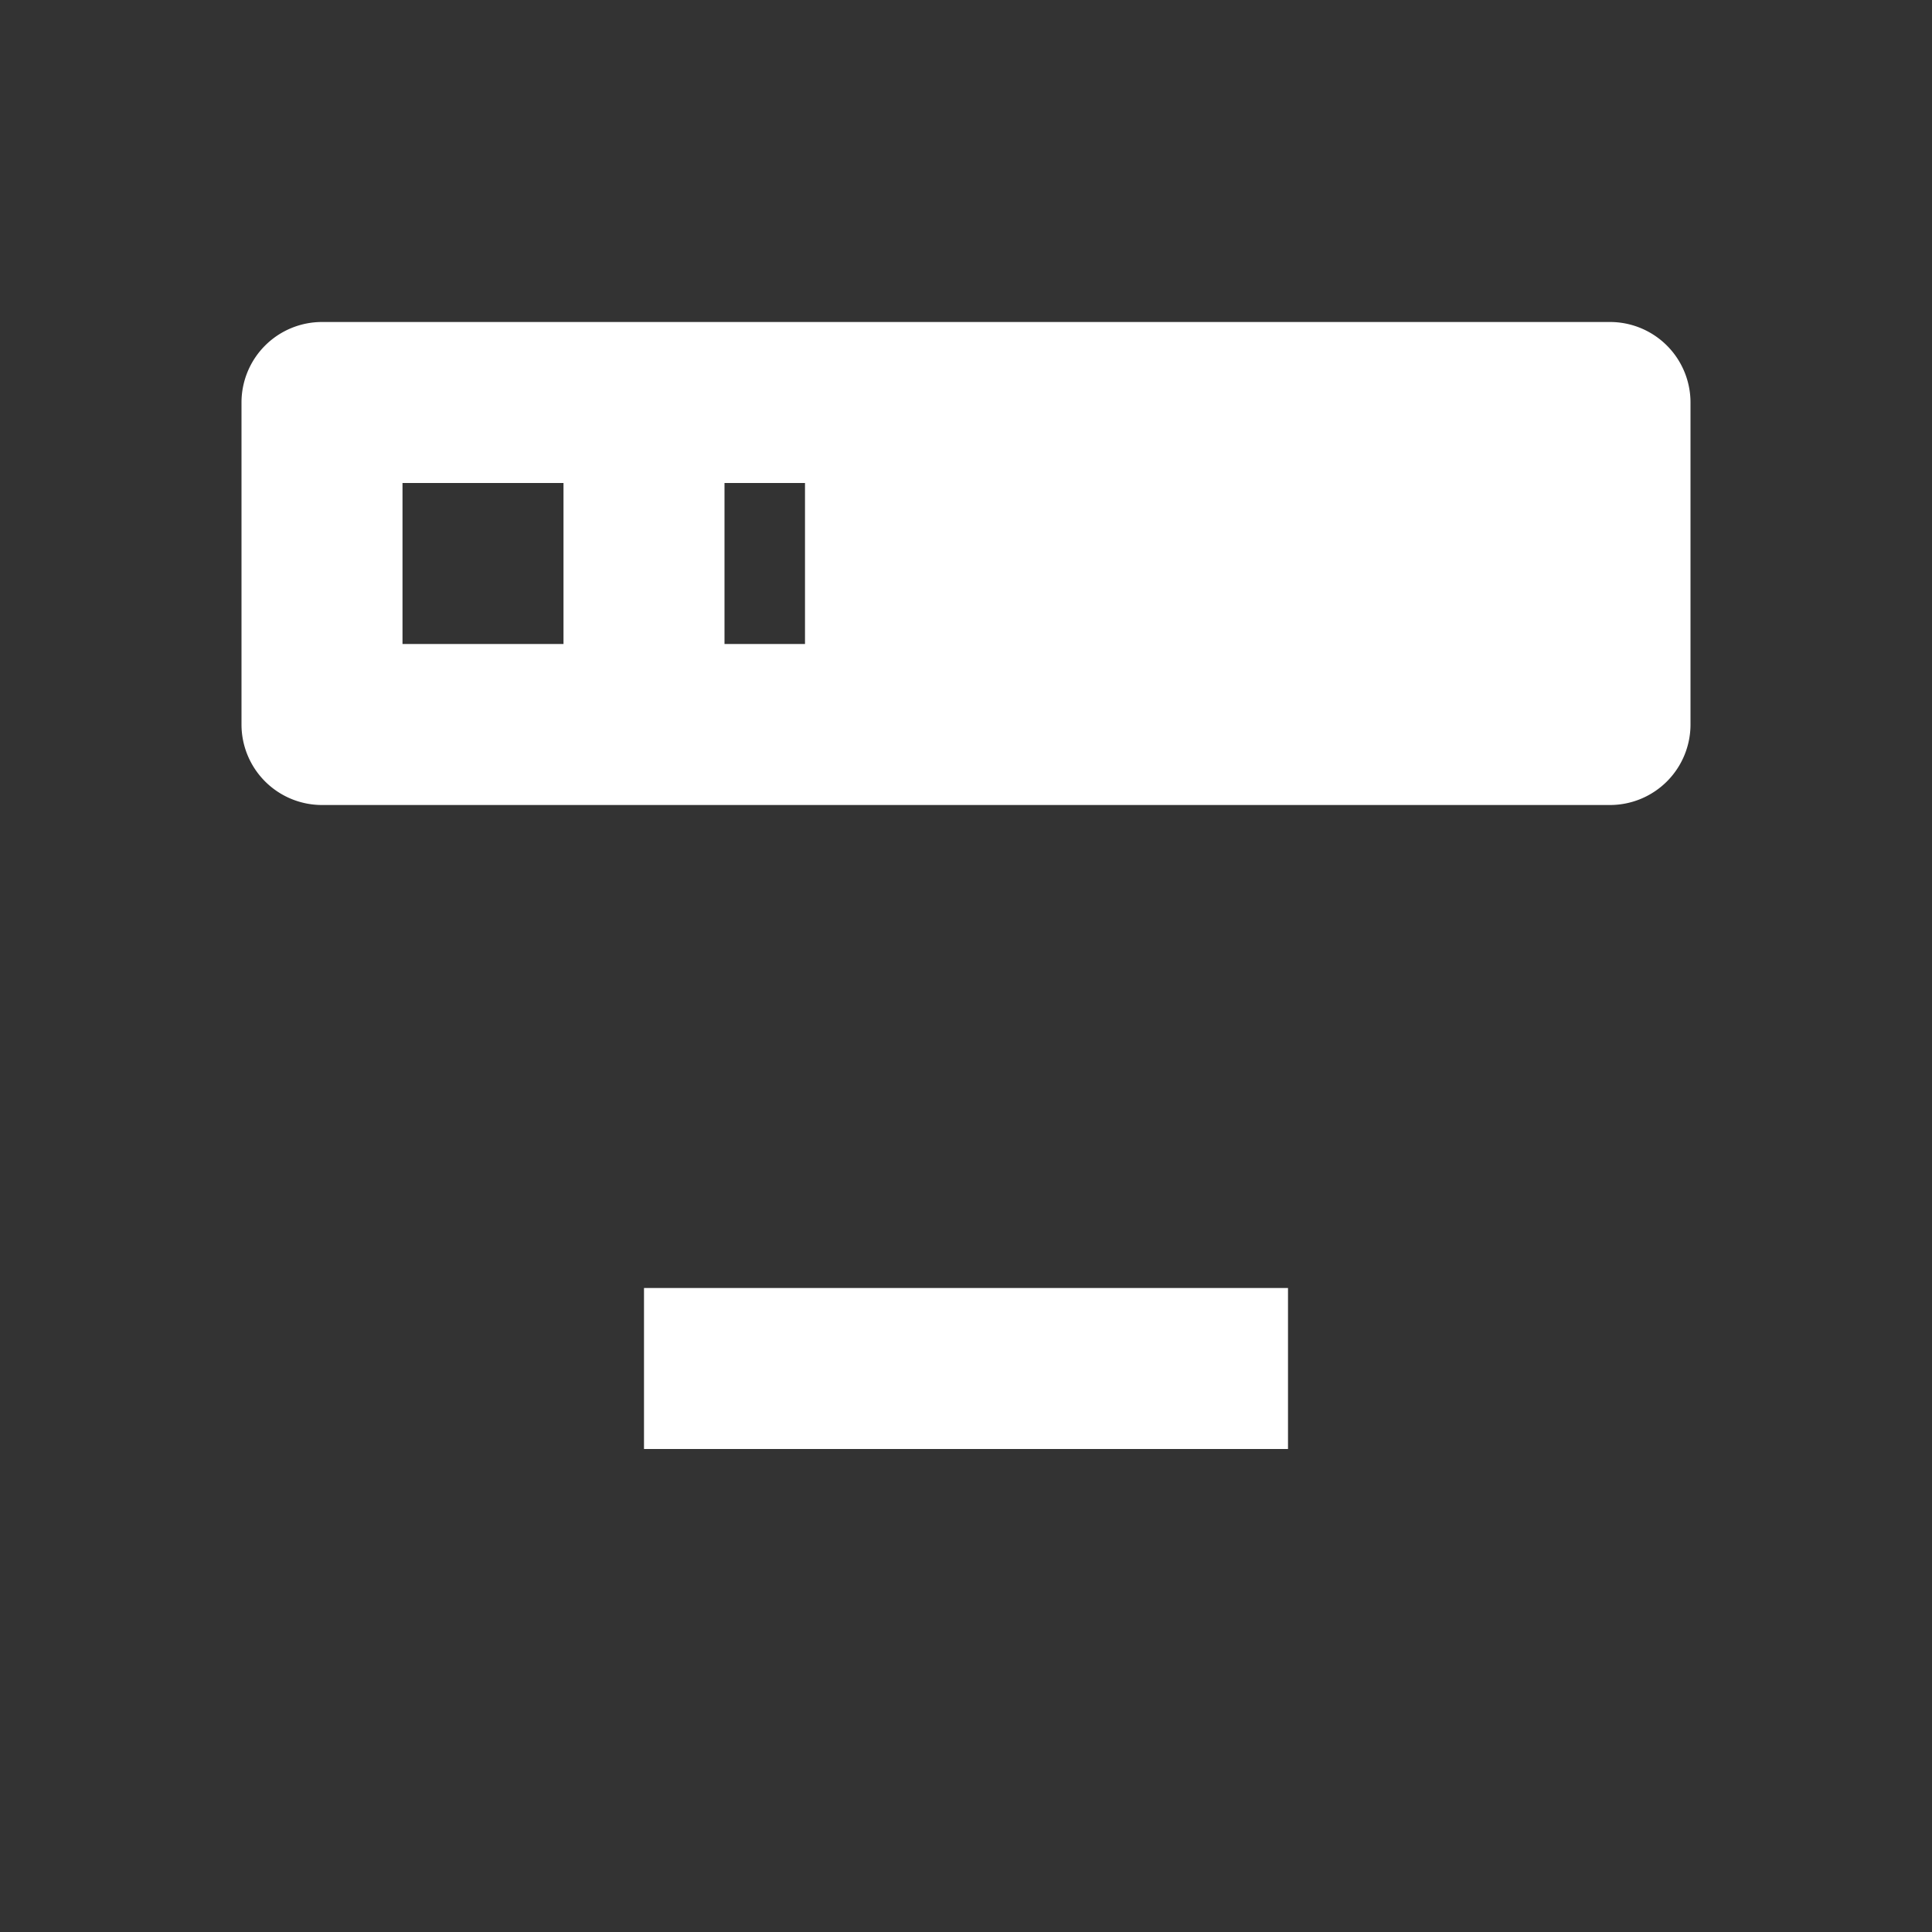 <svg xmlns="http://www.w3.org/2000/svg" fill="white" id="mdi-server-minus" viewBox="0 0 24 24"><rect x="0" y="0" width="24" height="24" fill="#333333" stroke="none"/><path d="M4,4H20A1,1 0 0,1 21,5V9A1,1 0 0,1 20,10H4A1,1 0 0,1 3,9V5A1,1 0 0,1 4,4M9,8H10V6H9V8M5,6V8H7V6H5M8,16H16V18H8V16Z" /></svg>
